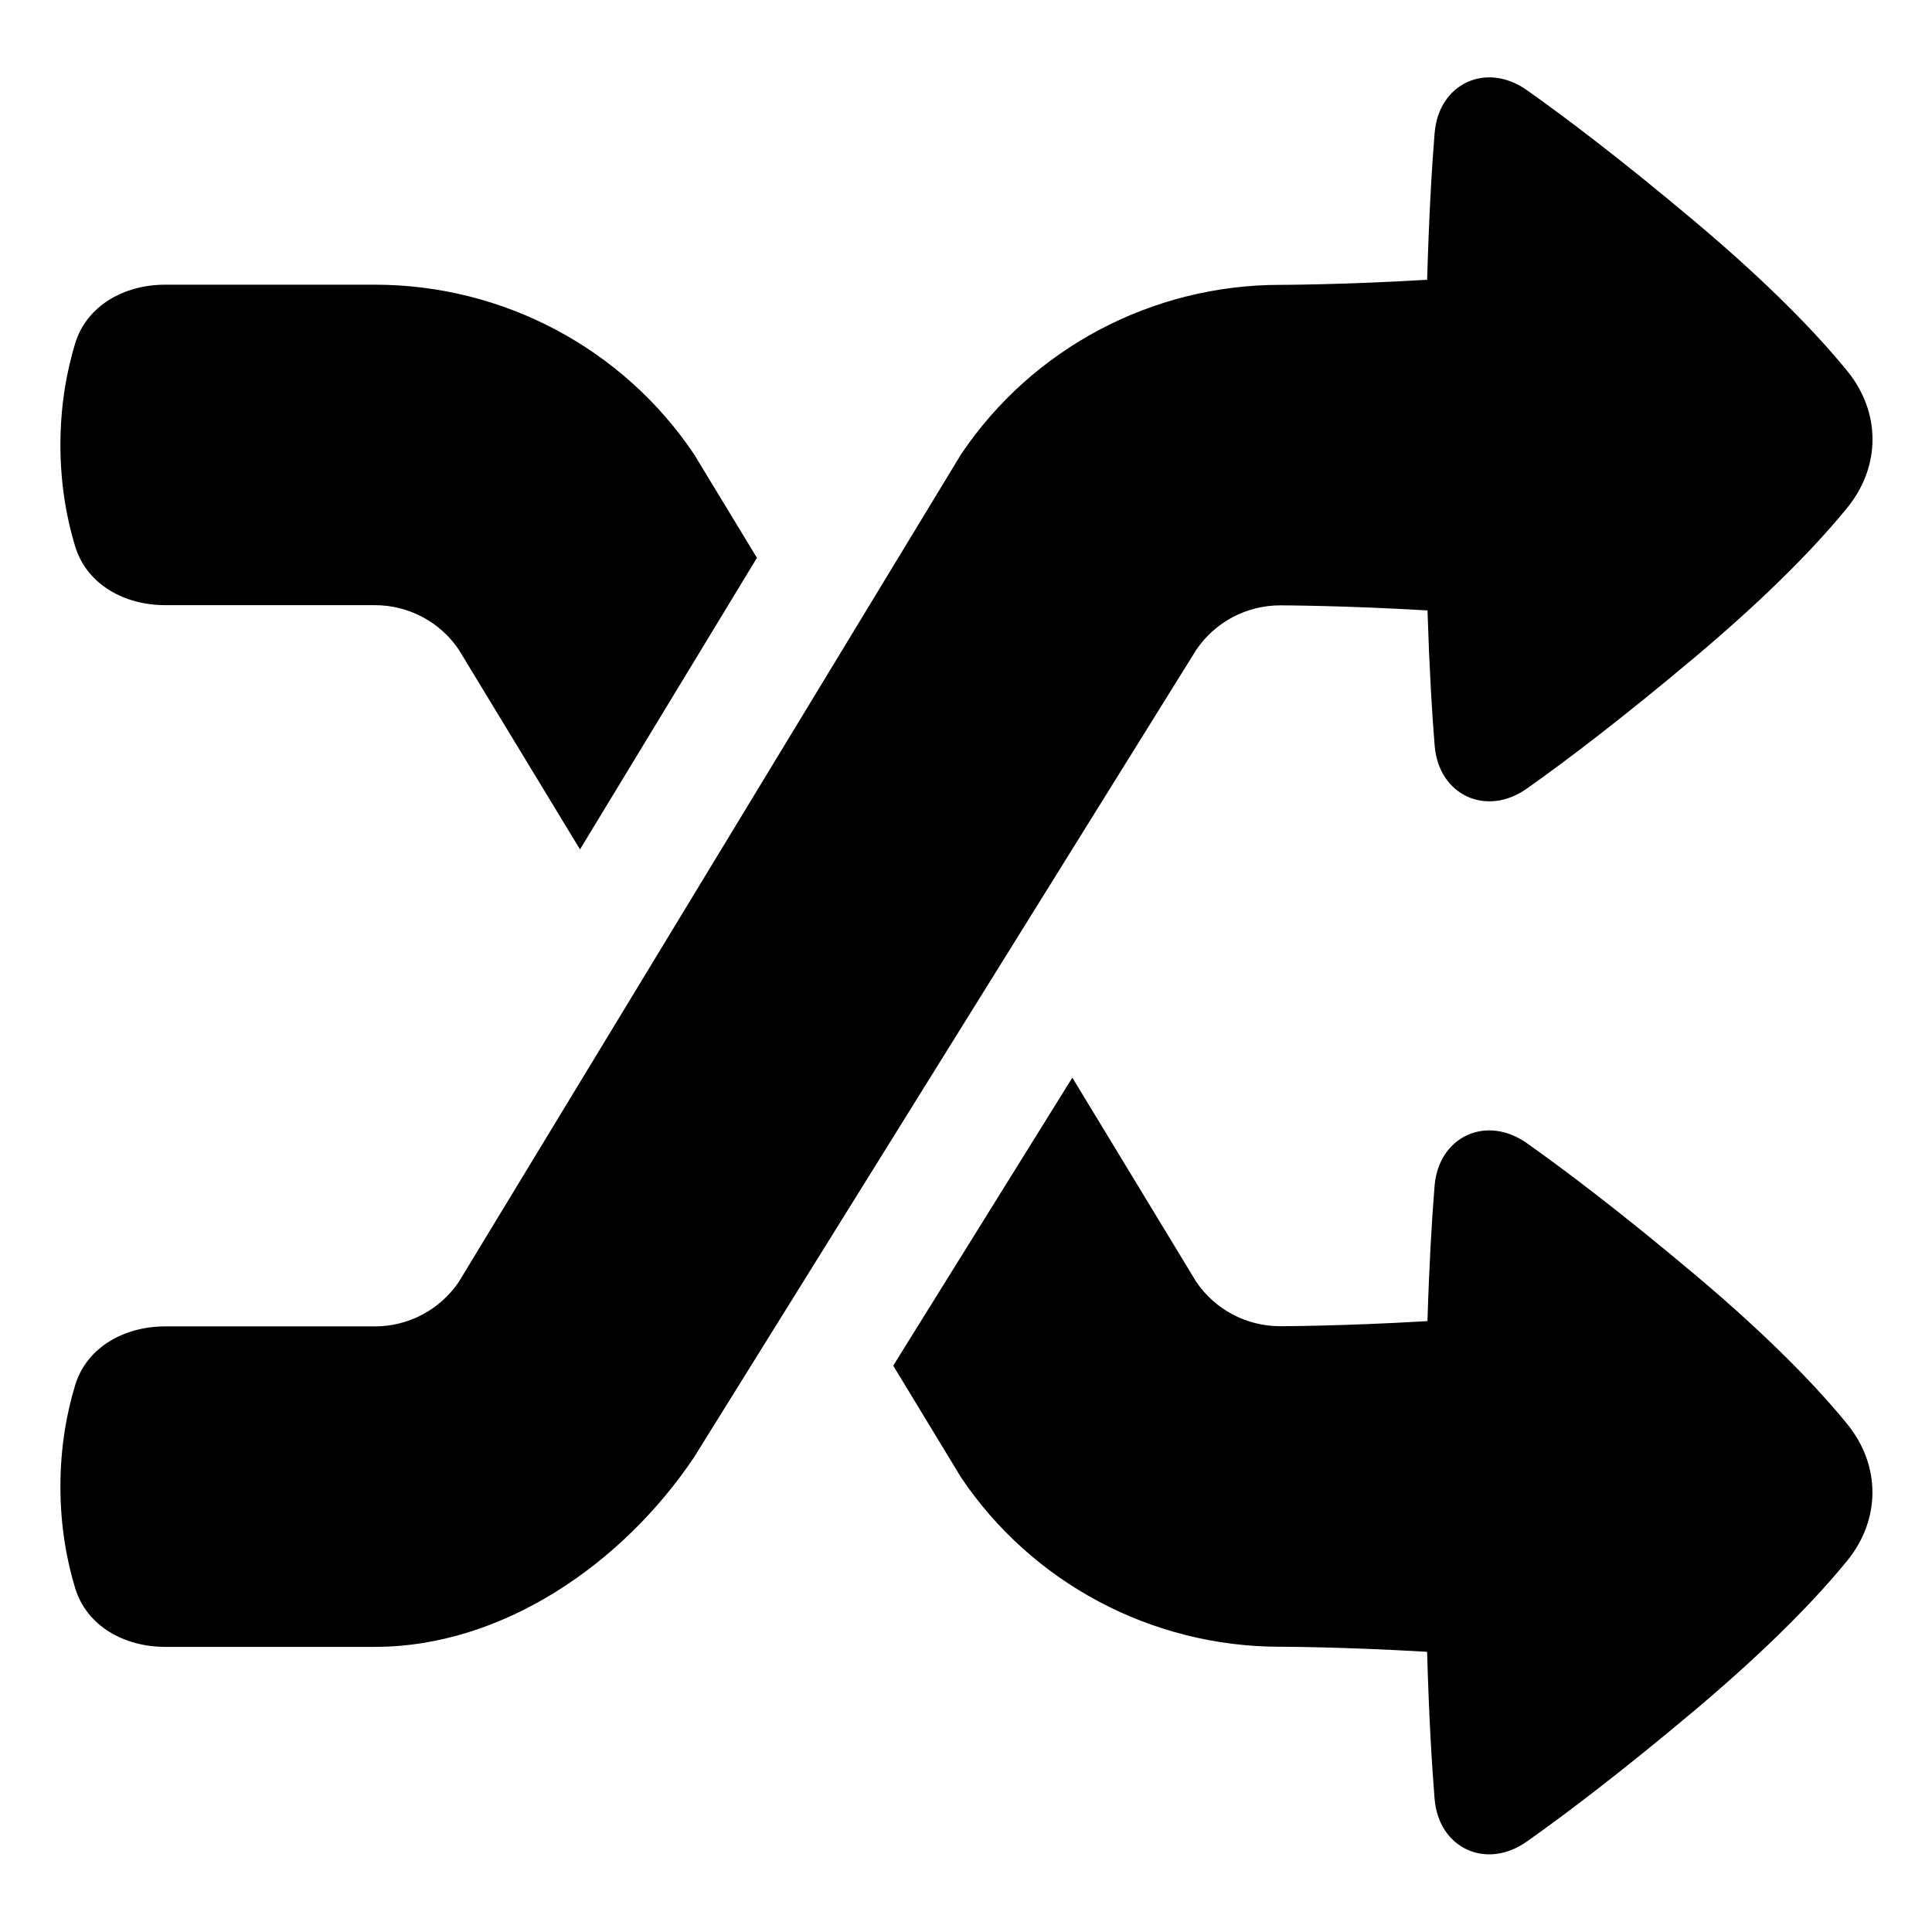 <svg xmlns="http://www.w3.org/2000/svg" fill="none" viewBox="0 0 48 48" id="Shuffle--Streamline-Plump">
  <desc>
    Shuffle Streamline Icon: https://streamlinehq.com
  </desc>
  <g id="shuffle--multimedia-shuffle-multi-button-controls-media">
    <path id="Union" fill="#000000" fill-rule="evenodd" d="M35.644 3.302c0.101 -1.23 1.282 -1.775 2.29 -1.063 0.985 0.696 2.357 1.736 4.162 3.253 1.893 1.592 3.072 2.834 3.799 3.725 0.836 1.025 0.836 2.372 0 3.397 -0.726 0.891 -1.905 2.133 -3.799 3.725 -1.805 1.517 -3.177 2.557 -4.161 3.253 -1.008 0.712 -2.19 0.166 -2.291 -1.063 -0.068 -0.829 -0.133 -1.926 -0.178 -3.363 -2.136 -0.126 -3.66 -0.126 -3.66 -0.126 -0.839 0 -1.621 0.416 -2.087 1.108L17.242 36.208c-1.767 2.63 -4.743 4.708 -7.929 4.708H4.102c-0.999 0 -1.944 -0.505 -2.235 -1.461 -0.198 -0.651 -0.366 -1.502 -0.366 -2.52s0.168 -1.869 0.366 -2.52c0.291 -0.956 1.236 -1.461 2.235 -1.461H9.313c0.839 0 1.621 -0.416 2.087 -1.108l12.477 -20.559c1.767 -2.63 4.743 -4.21 7.929 -4.21 0 0 1.52 0 3.651 -0.126 0.045 -1.578 0.114 -2.766 0.186 -3.648ZM17.242 11.283l1.564 2.576 -4.396 7.244 -3.01 -4.96c-0.465 -0.692 -1.248 -1.108 -2.087 -1.108H4.102c-0.999 0 -1.944 -0.505 -2.235 -1.461 -0.198 -0.651 -0.366 -1.502 -0.366 -2.52s0.168 -1.869 0.366 -2.52c0.291 -0.956 1.236 -1.461 2.235 -1.461H9.313c3.186 0 6.162 1.58 7.929 4.21Zm9.4 15.491 -4.45 7.155 1.683 2.774c1.767 2.631 4.743 4.21 7.929 4.21 0 0 1.52 0 3.652 0.126 0.045 1.58 0.114 2.769 0.186 3.652 0.101 1.23 1.282 1.775 2.29 1.063 0.985 -0.696 2.357 -1.736 4.162 -3.253 1.893 -1.592 3.072 -2.834 3.799 -3.725 0.836 -1.025 0.836 -2.372 0 -3.397 -0.726 -0.891 -1.905 -2.133 -3.799 -3.725 -1.805 -1.517 -3.177 -2.557 -4.161 -3.253 -1.008 -0.712 -2.19 -0.166 -2.291 1.063 -0.068 0.828 -0.133 1.924 -0.177 3.359 -2.137 0.126 -3.661 0.126 -3.661 0.126 -0.839 0 -1.621 -0.416 -2.087 -1.108l-3.076 -5.069Z" clip-rule="evenodd" stroke-width="1"></path>
  </g>
</svg>